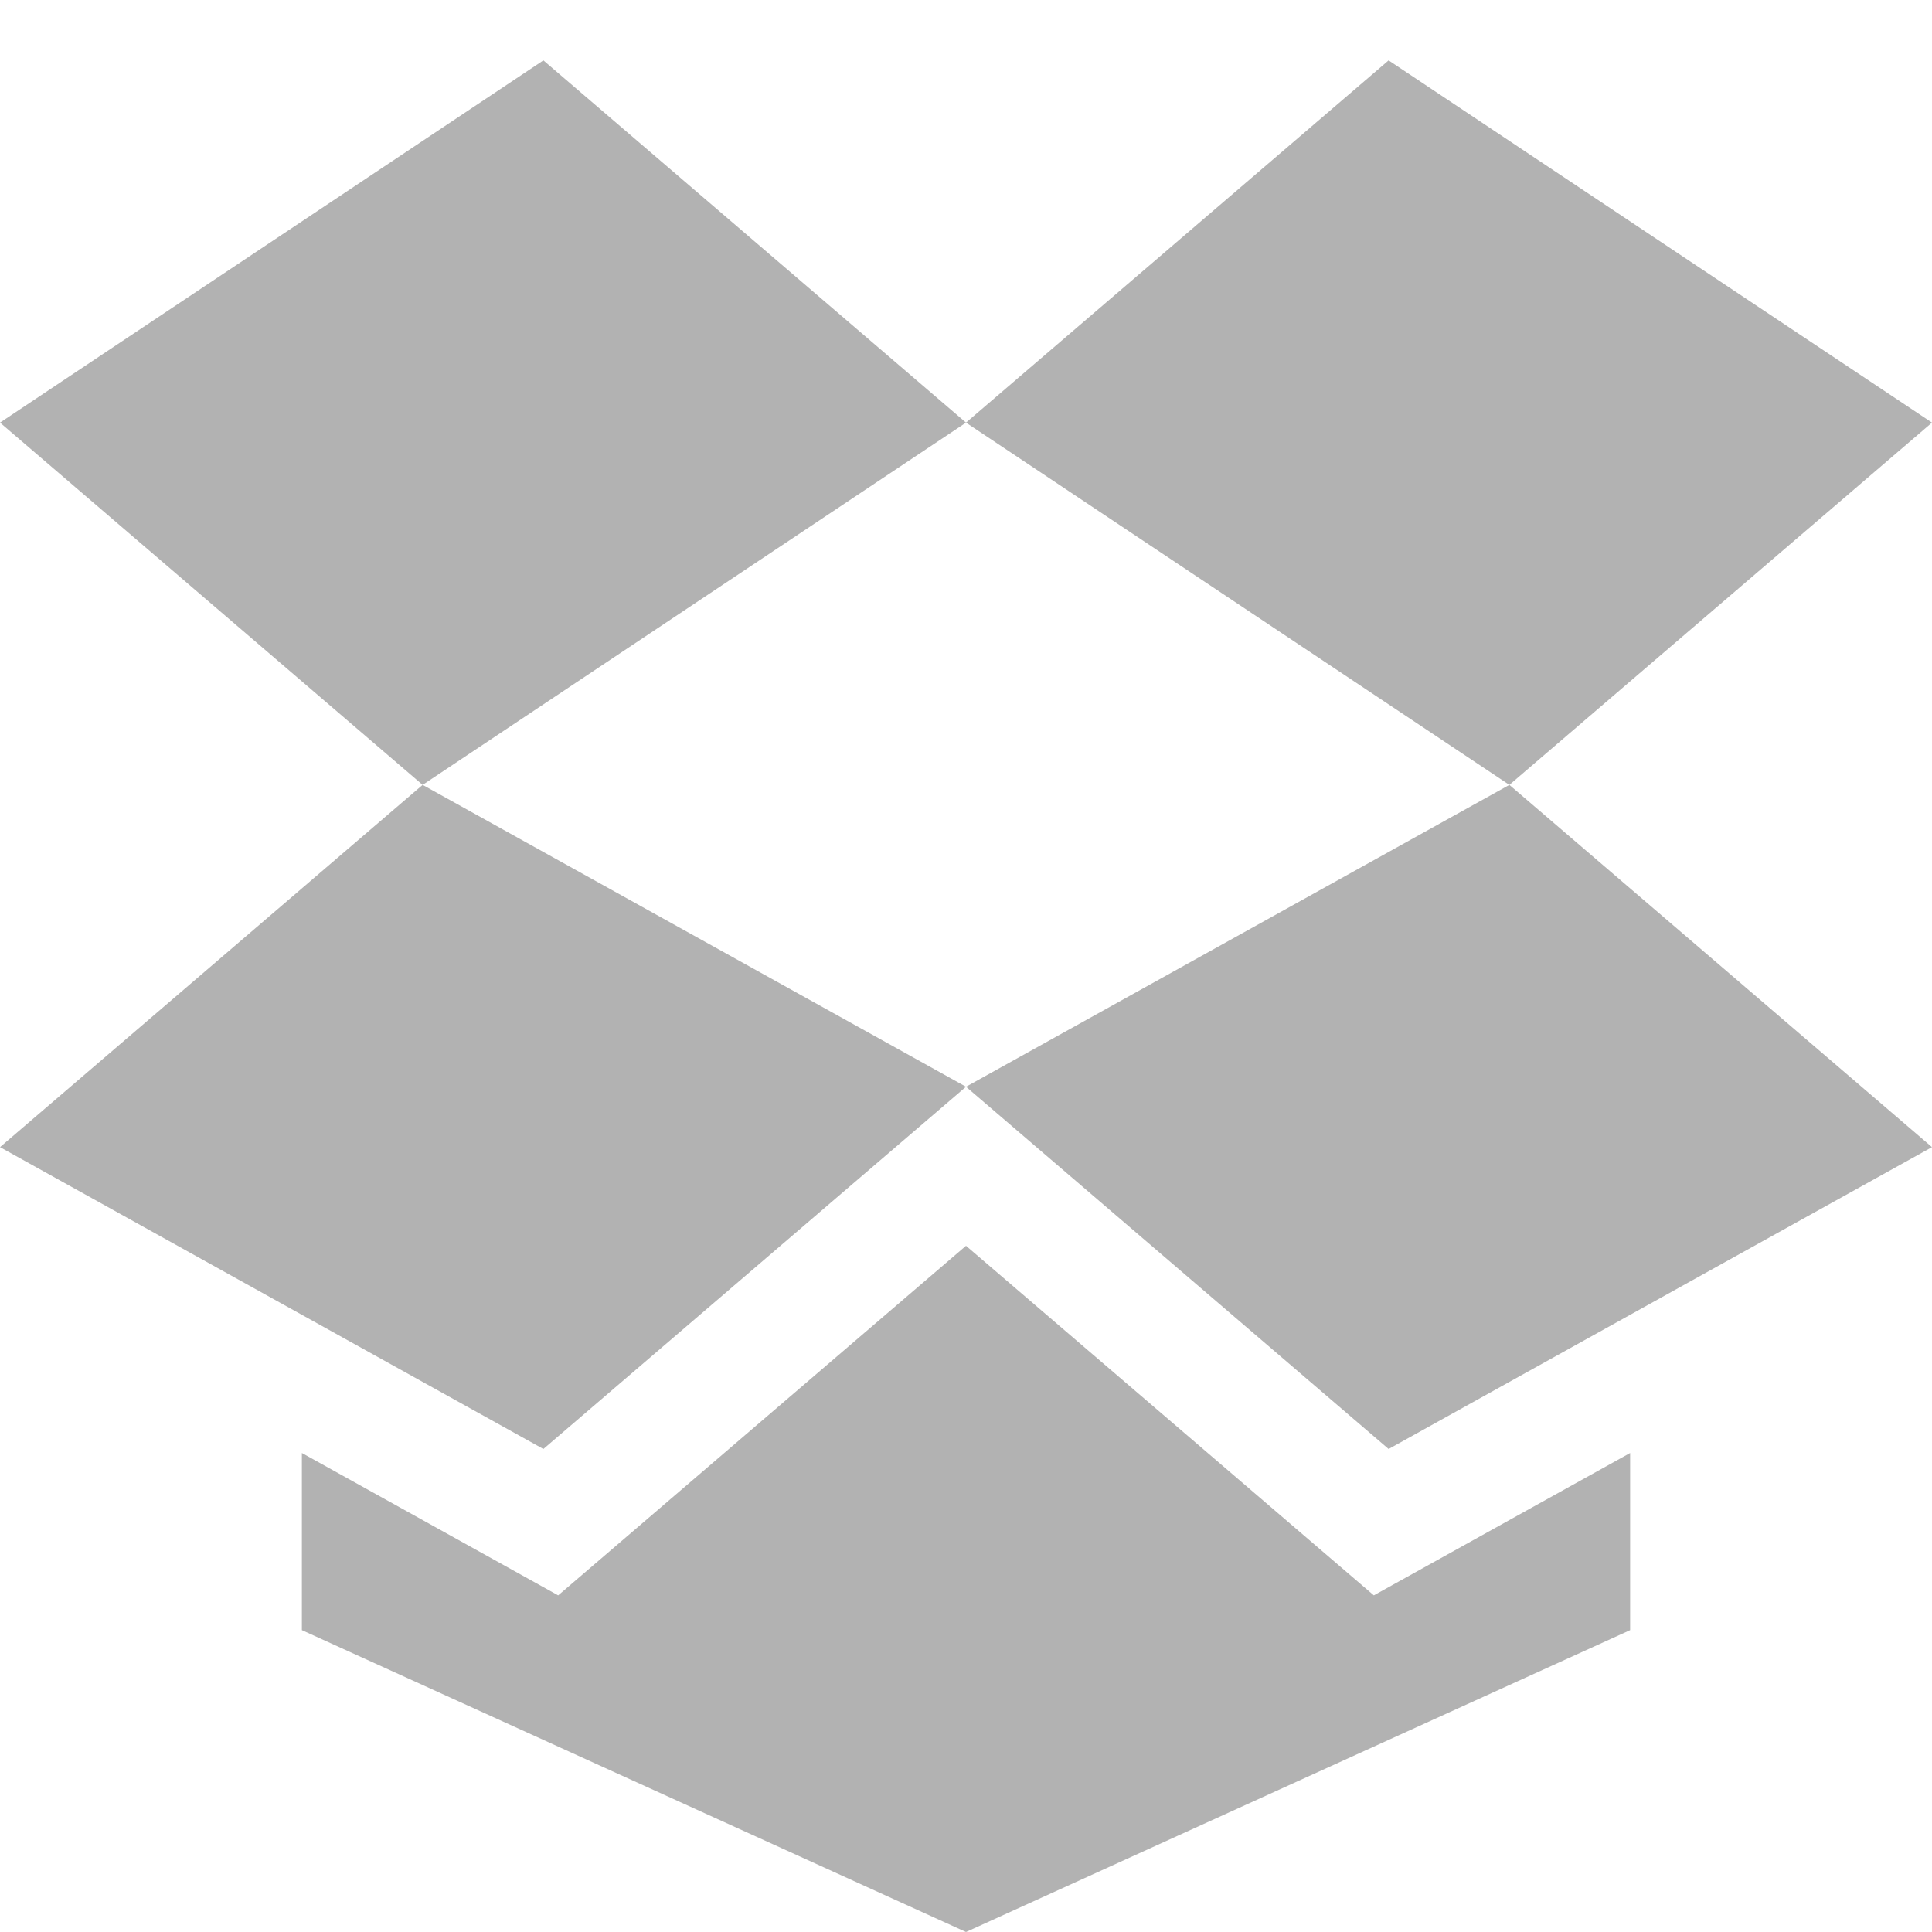 <svg width="32" height="32" xmlns="http://www.w3.org/2000/svg">
 <title>dropbox</title>

 <g>
  <title>background</title>
  <rect fill="none" id="canvas_background" height="402" width="582" y="-1" x="-1"/>
 </g>
 <g>
  <title>Layer 1</title>
  <path fill="#b2b2b2" id="svg_1" d="m23,1l-7,6l9,6l7,-6l-9,-6z"/>
  <path fill="#b2b2b2" id="svg_2" d="m16,7l-7,-6l-9,6l7,6l9,-6z"/>
  <path fill="#b2b2b2" id="svg_3" d="m25,13l7,6l-9,5l-7,-6l9,-5z"/>
  <path fill="#b2b2b2" id="svg_4" d="m16,18l-9,-5l-7,6l9,5l7,-6z"/>
  <path fill="#b2b2b2" id="svg_5" d="m22.755,26.424l-6.755,-5.79l-6.755,5.79l-4.245,-2.358l0,2.934l11,5l11,-5l0,-2.934l-4.245,2.358z"/>
 </g>
</svg>